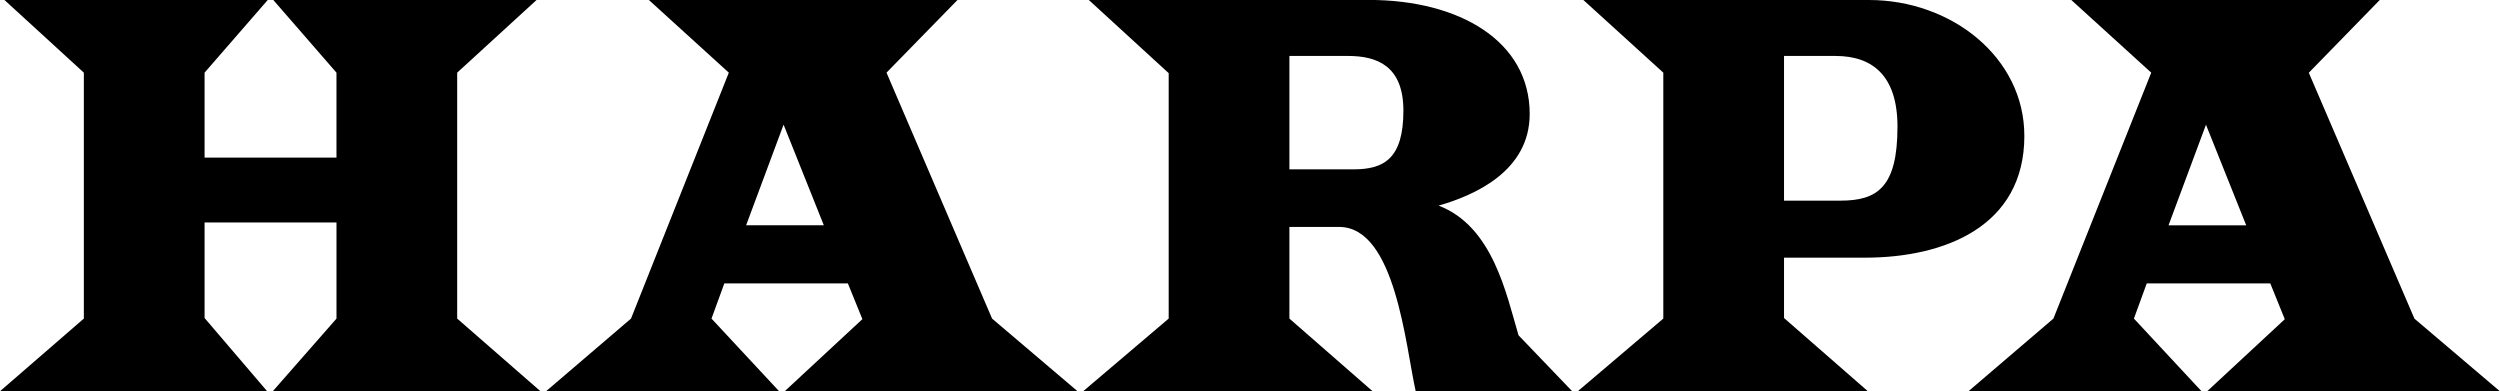 <svg xmlns="http://www.w3.org/2000/svg" width="142.977" height="22.375" viewBox="0 0 142.977 22.375">
  <path id="Path_4339" data-name="Path 4339" d="M19.243-92.486H11.7v-4.859l3.612-4.155H.256l4.539,4.155V-83.28L0-79.125H15.279L11.7-83.312v-5.466h7.544v5.5L15.6-79.125H30.91L26.147-83.28V-97.345l4.539-4.155H15.631l3.612,4.155Zm30.078,9.238-4.443,4.123H61.627L56.737-83.28,50.7-97.345l4.059-4.155H37.111l4.571,4.155L36.088-83.28l-4.859,4.155H44.558L40.691-83.28l.735-2.014H48.49Zm-2.206-5.37H42.672l2.142-5.754Zm42.8,9.493-3.069-3.2c-.7-2.365-1.47-6.233-4.571-7.416,2.014-.575,5.21-1.95,5.21-5.242,0-4.155-4-6.521-9.206-6.521H62.267l4.571,4.187V-83.28l-4.891,4.155H78.5L73.742-83.28v-5.242h2.845c3.228,0,3.8,6.84,4.379,9.4ZM80.262-95.171c0,2.749-1.119,3.356-2.845,3.356H73.742V-98.3H77.1C78.76-98.3,80.262-97.728,80.262-95.171Zm35.512,1.438c0-4.475-4.155-7.767-8.886-7.767H90.555l4.571,4.155V-83.28l-4.891,4.155h16.59l-4.795-4.187v-3.452h4.635C111.172-86.764,115.775-88.522,115.775-93.733Zm-7.256-.511c0,3.452-1.151,4.219-3.26,4.219H102.03V-98.3h2.941C107.081-98.3,108.519-97.185,108.519-94.244Zm22.151,11-4.443,4.123h16.749l-4.891-4.155-6.041-14.064L136.1-101.5H118.46l4.571,4.155L117.437-83.28l-4.859,4.155h13.329L122.04-83.28l.735-2.014h7.064Zm-2.206-5.37h-4.443l2.142-5.754Z" transform="translate(0 101.5)"/>
</svg>
